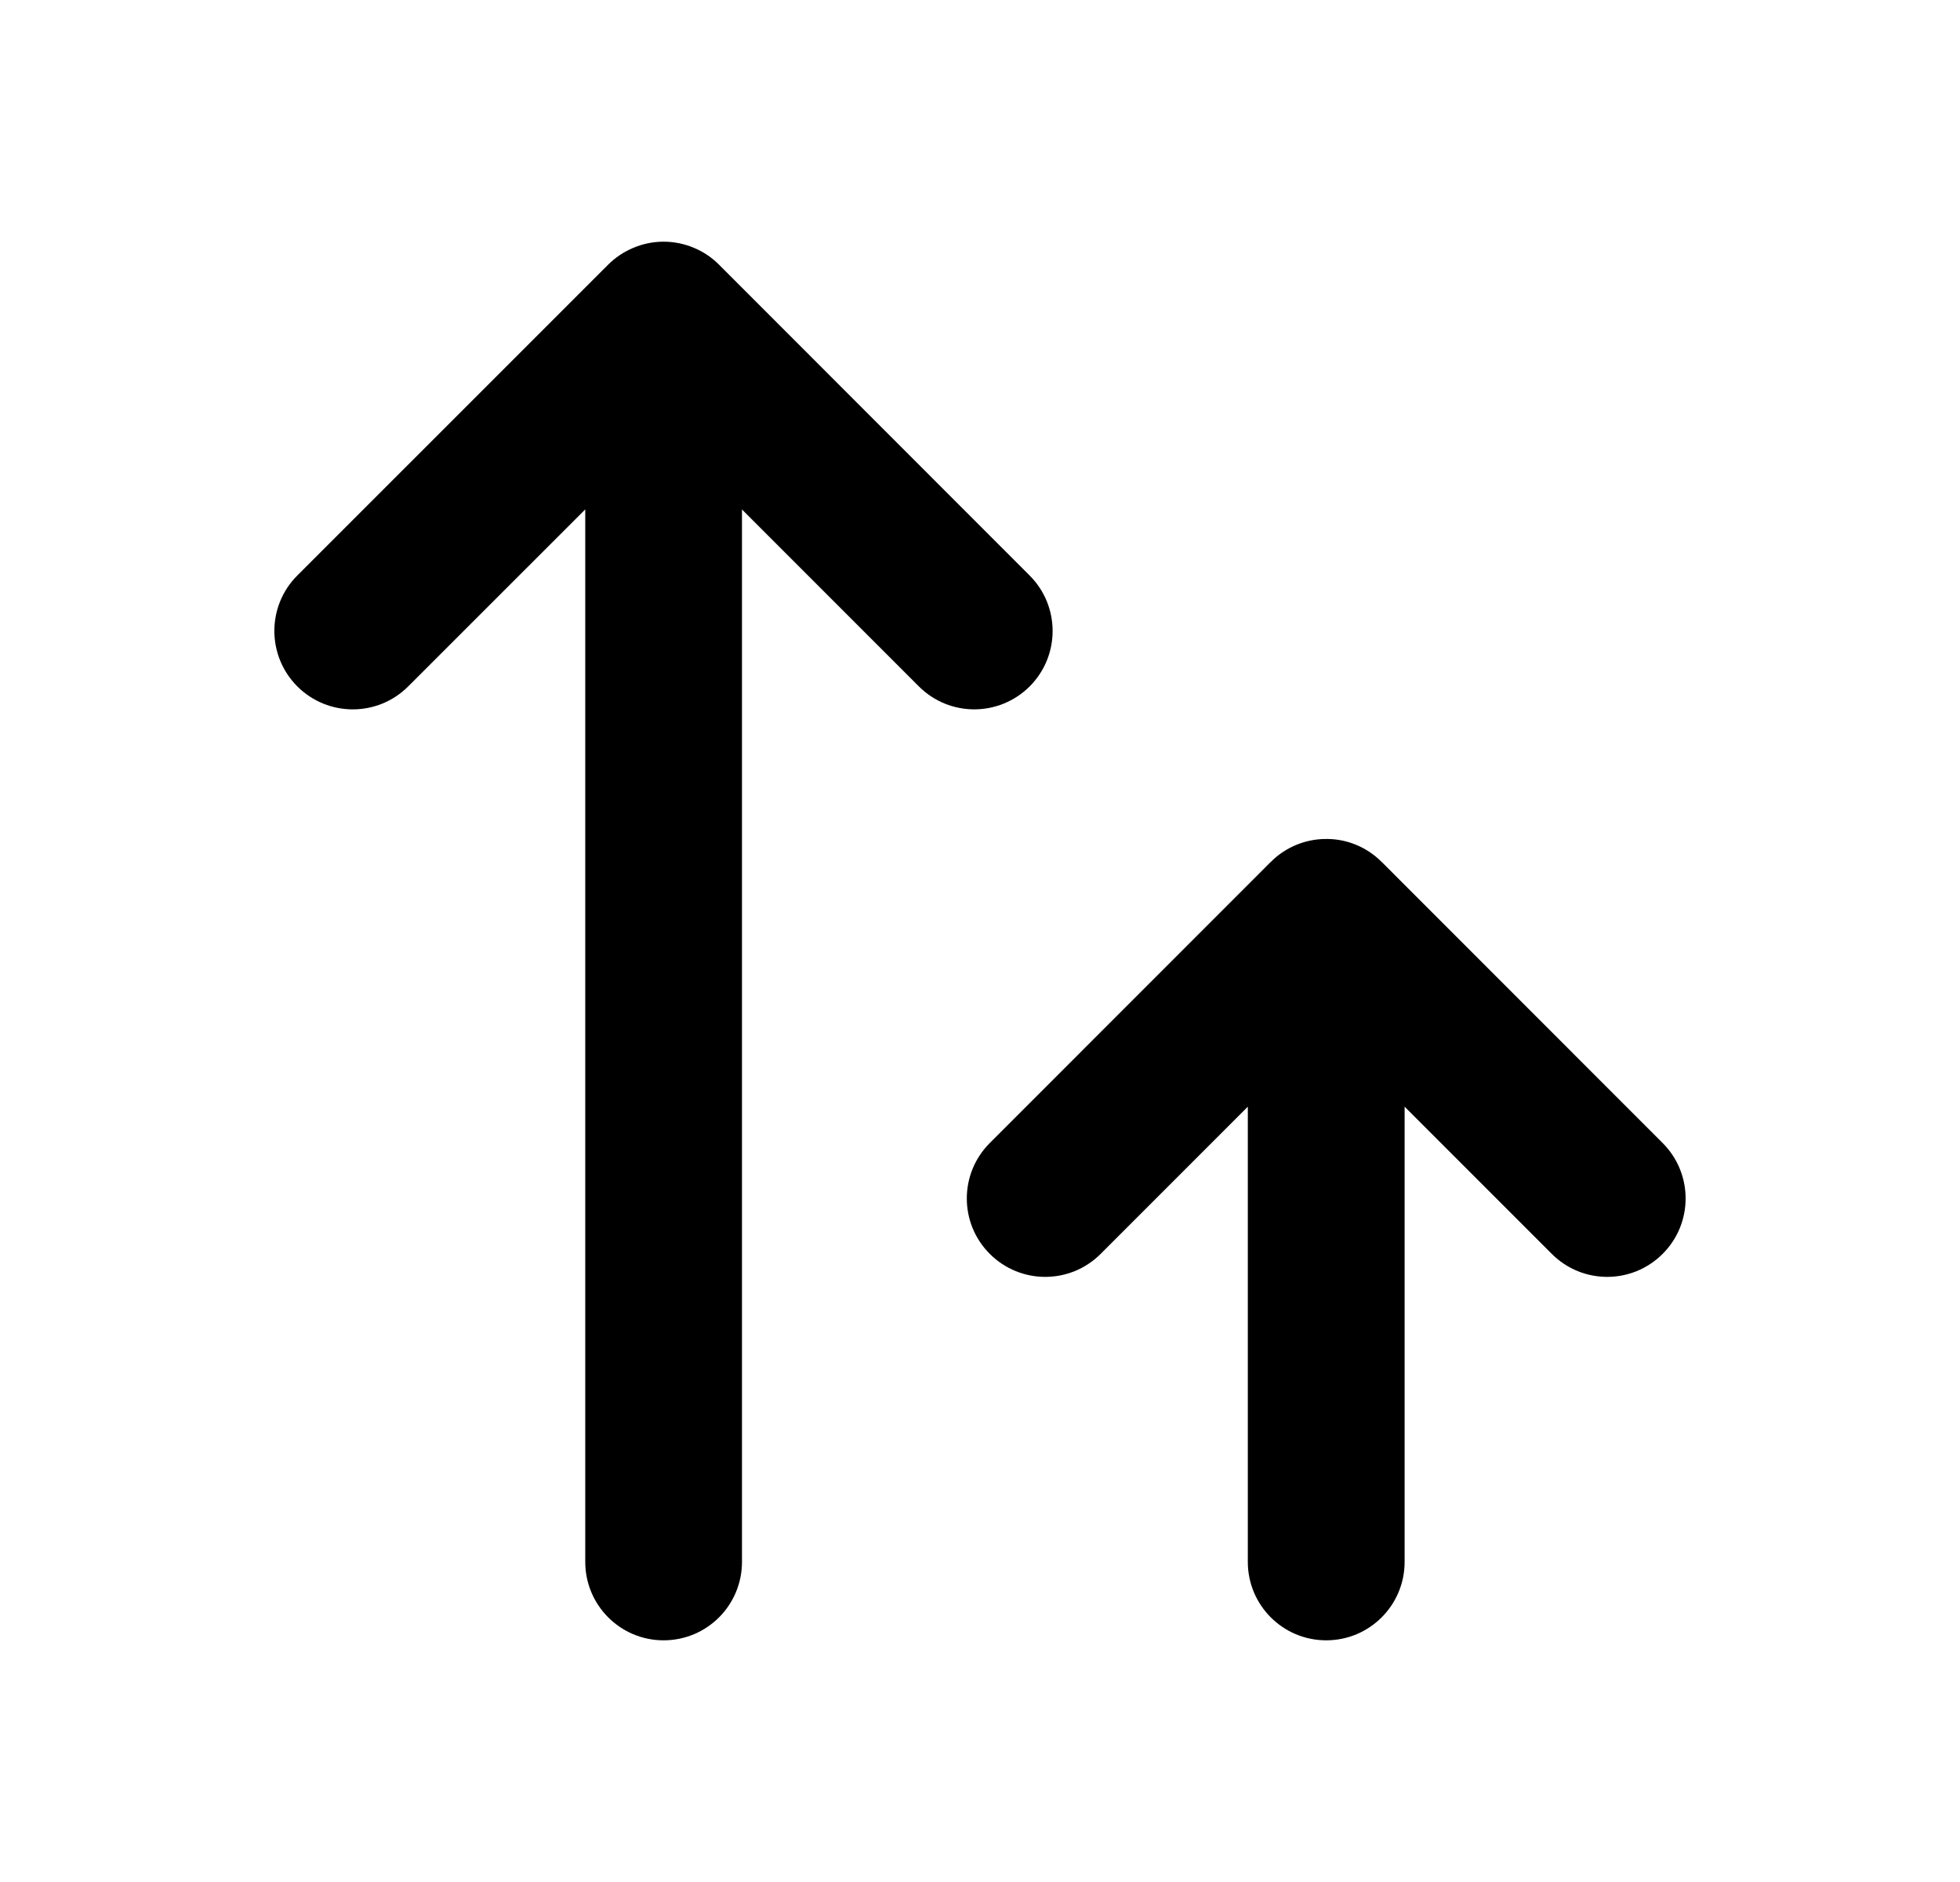 <svg width="25" height="24" viewBox="0 0 25 24" fill="none" xmlns="http://www.w3.org/2000/svg">
<path fill-rule="evenodd" clip-rule="evenodd" d="M12.427 9.046C12.682 9.046 12.938 8.948 13.133 8.754C13.524 8.363 13.524 7.73 13.133 7.339L9.172 3.376C9.081 3.284 8.972 3.211 8.85 3.16C8.729 3.109 8.598 3.082 8.464 3.082C8.331 3.082 8.2 3.109 8.079 3.16C7.957 3.211 7.848 3.284 7.756 3.376L3.792 7.339C3.402 7.729 3.402 8.362 3.792 8.753C4.184 9.144 4.816 9.144 5.207 8.753L7.465 6.496V19.918C7.465 20.47 7.912 20.918 8.464 20.918C9.018 20.918 9.464 20.47 9.464 19.918V6.497L11.72 8.753C11.915 8.948 12.171 9.046 12.427 9.046Z" fill="black"/>
<path fill-rule="evenodd" clip-rule="evenodd" d="M21.207 14.576L17.626 10.994C17.625 10.993 17.624 10.993 17.623 10.992C17.523 10.891 17.407 10.817 17.284 10.768C17.178 10.726 17.061 10.701 16.94 10.699H16.916C16.908 10.699 16.892 10.701 16.893 10.699H16.892C16.767 10.702 16.647 10.728 16.537 10.773C16.418 10.822 16.306 10.894 16.209 10.992C16.208 10.993 16.207 10.993 16.206 10.994L12.625 14.576C12.234 14.967 12.234 15.6 12.625 15.99C13.016 16.381 13.648 16.381 14.039 15.99L15.916 14.113V19.918C15.916 20.47 16.363 20.918 16.916 20.918C17.469 20.918 17.916 20.47 17.916 19.918V14.113L19.793 15.99C20.184 16.381 20.816 16.381 21.207 15.99C21.598 15.6 21.598 14.967 21.207 14.576Z" fill="black"/>
</svg>
